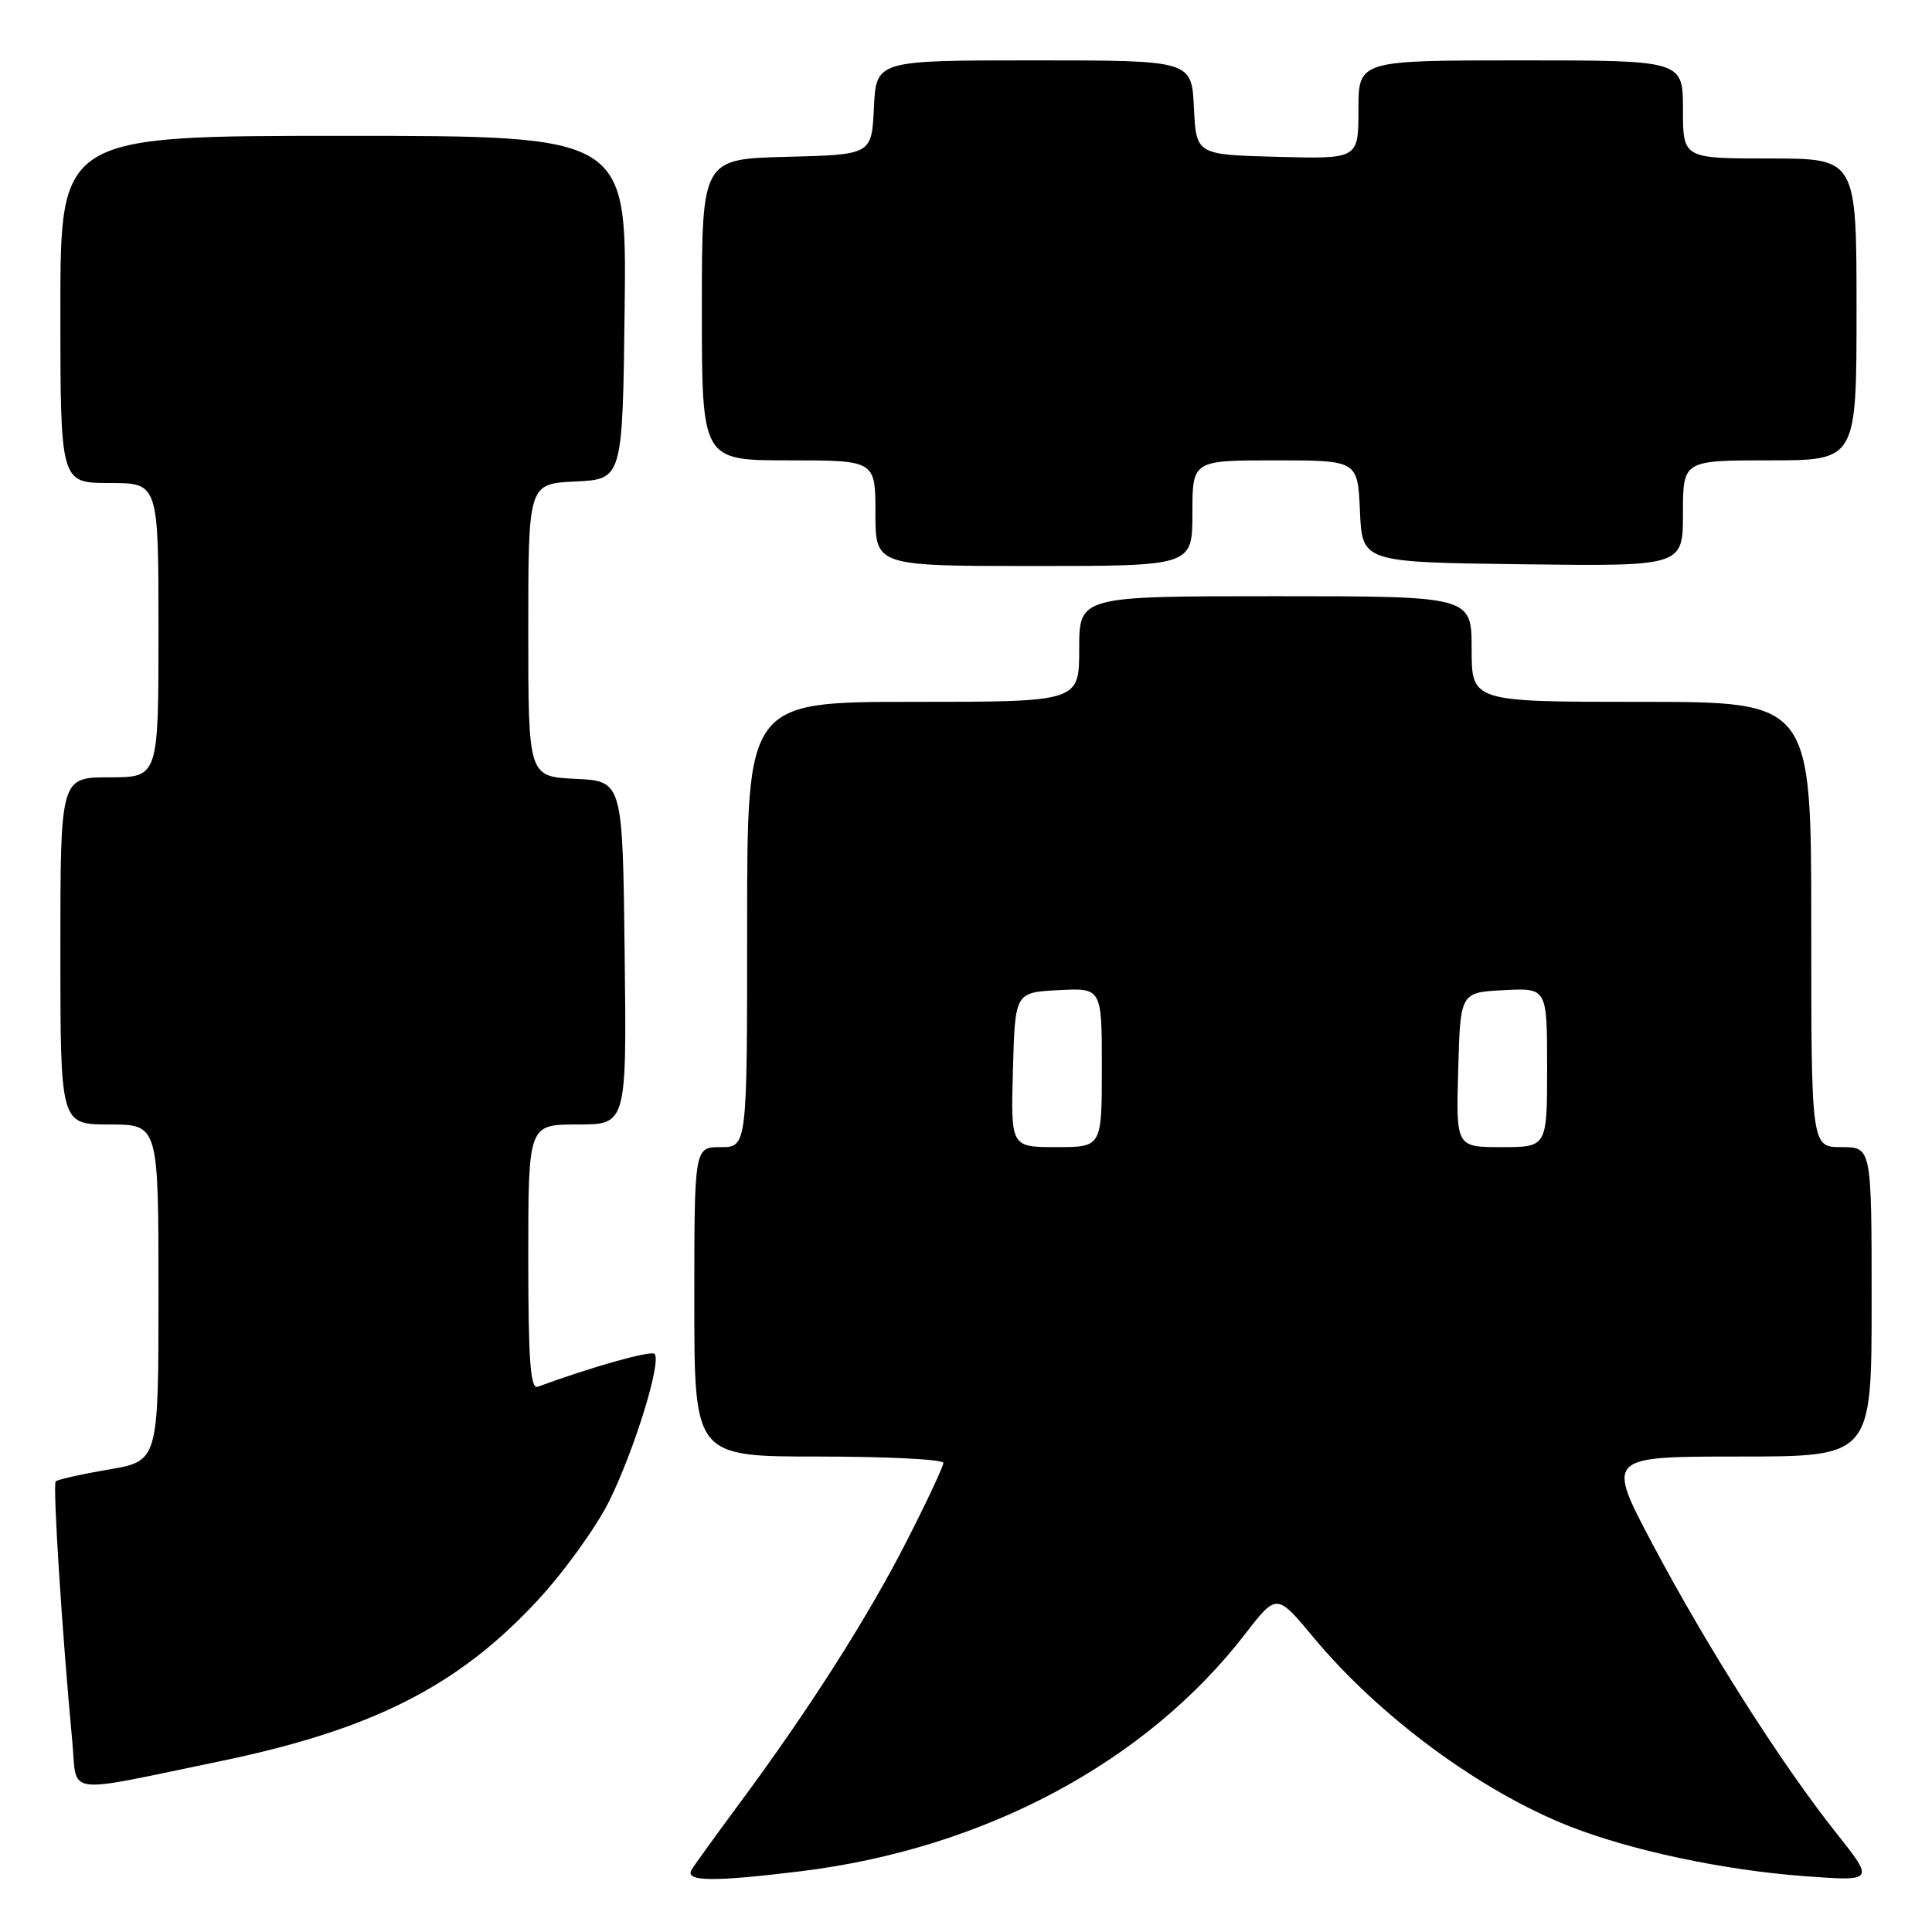 <?xml version="1.0" encoding="UTF-8" standalone="no"?>
<!DOCTYPE svg PUBLIC "-//W3C//DTD SVG 1.1//EN" "http://www.w3.org/Graphics/SVG/1.1/DTD/svg11.dtd" >
<svg xmlns="http://www.w3.org/2000/svg" xmlns:xlink="http://www.w3.org/1999/xlink" version="1.1" viewBox="0 0 256 256">
 <g >
 <path fill="currentColor"
d=" M 106.03 247.96 C 130.39 244.99 151.86 233.53 165.00 216.50 C 169.17 211.10 169.17 211.10 174.10 217.03 C 182.81 227.49 196.19 237.35 207.96 241.99 C 216.10 245.19 228.32 247.79 238.95 248.59 C 248.40 249.29 248.40 249.29 243.32 242.89 C 236.06 233.75 226.19 218.23 219.02 204.69 C 212.82 193.00 212.82 193.00 230.41 193.00 C 248.00 193.00 248.00 193.00 248.00 172.50 C 248.00 152.00 248.00 152.00 244.00 152.00 C 240.00 152.00 240.00 152.00 240.00 122.50 C 240.00 93.00 240.00 93.00 217.50 93.00 C 195.00 93.00 195.00 93.00 195.00 86.00 C 195.00 79.00 195.00 79.00 169.00 79.00 C 143.00 79.00 143.00 79.00 143.00 86.00 C 143.00 93.00 143.00 93.00 121.00 93.00 C 99.00 93.00 99.00 93.00 99.00 122.50 C 99.00 152.00 99.00 152.00 95.50 152.00 C 92.00 152.00 92.00 152.00 92.00 172.50 C 92.00 193.00 92.00 193.00 108.50 193.00 C 117.58 193.00 125.00 193.38 125.00 193.84 C 125.00 194.30 122.84 198.91 120.20 204.09 C 115.05 214.20 107.35 226.30 98.15 238.74 C 94.99 243.01 92.06 247.06 91.64 247.75 C 90.68 249.32 94.44 249.38 106.03 247.96 Z  M 29.04 233.40 C 49.31 229.21 60.70 223.45 71.27 212.02 C 74.79 208.22 79.06 202.28 80.77 198.81 C 84.13 191.95 87.69 180.36 86.73 179.40 C 86.25 178.91 78.37 181.13 71.25 183.75 C 70.28 184.11 70.00 180.27 70.00 166.61 C 70.00 149.00 70.00 149.00 76.52 149.00 C 83.04 149.00 83.04 149.00 82.77 126.25 C 82.50 103.50 82.50 103.50 76.25 103.20 C 70.00 102.90 70.00 102.90 70.00 83.50 C 70.00 64.10 70.00 64.10 76.25 63.80 C 82.50 63.50 82.50 63.50 82.77 40.75 C 83.04 18.00 83.04 18.00 45.52 18.00 C 8.00 18.00 8.00 18.00 8.00 41.00 C 8.00 64.00 8.00 64.00 14.50 64.00 C 21.00 64.00 21.00 64.00 21.00 83.50 C 21.00 103.00 21.00 103.00 14.50 103.00 C 8.00 103.00 8.00 103.00 8.00 126.00 C 8.00 149.00 8.00 149.00 14.50 149.00 C 21.00 149.00 21.00 149.00 21.00 171.30 C 21.00 193.59 21.00 193.59 14.41 194.72 C 10.78 195.34 7.62 196.05 7.38 196.29 C 6.97 196.70 8.22 216.31 9.58 230.78 C 10.26 238.01 8.11 237.73 29.04 233.40 Z  M 158.00 68.00 C 158.00 61.00 158.00 61.00 168.95 61.00 C 179.91 61.00 179.91 61.00 180.20 67.75 C 180.50 74.50 180.50 74.50 201.75 74.77 C 223.00 75.04 223.00 75.04 223.00 68.02 C 223.00 61.00 223.00 61.00 234.50 61.00 C 246.00 61.00 246.00 61.00 246.00 41.00 C 246.00 21.00 246.00 21.00 234.50 21.00 C 223.00 21.00 223.00 21.00 223.00 14.50 C 223.00 8.00 223.00 8.00 201.50 8.00 C 180.00 8.00 180.00 8.00 180.00 14.53 C 180.00 21.07 180.00 21.07 169.25 20.78 C 158.50 20.50 158.50 20.50 158.20 14.25 C 157.90 8.00 157.90 8.00 137.00 8.00 C 116.10 8.00 116.10 8.00 115.80 14.25 C 115.50 20.50 115.50 20.50 104.25 20.78 C 93.00 21.07 93.00 21.07 93.00 41.03 C 93.00 61.00 93.00 61.00 104.50 61.00 C 116.00 61.00 116.00 61.00 116.00 68.00 C 116.00 75.00 116.00 75.00 137.00 75.00 C 158.00 75.00 158.00 75.00 158.00 68.00 Z  M 134.22 141.75 C 134.50 131.50 134.50 131.50 140.25 131.20 C 146.00 130.90 146.00 130.90 146.00 141.45 C 146.00 152.00 146.00 152.00 139.97 152.00 C 133.93 152.00 133.93 152.00 134.22 141.75 Z  M 193.22 141.75 C 193.50 131.50 193.50 131.50 199.25 131.20 C 205.00 130.90 205.00 130.90 205.00 141.45 C 205.00 152.00 205.00 152.00 198.97 152.00 C 192.93 152.00 192.93 152.00 193.22 141.75 Z "/>
</g>
</svg>